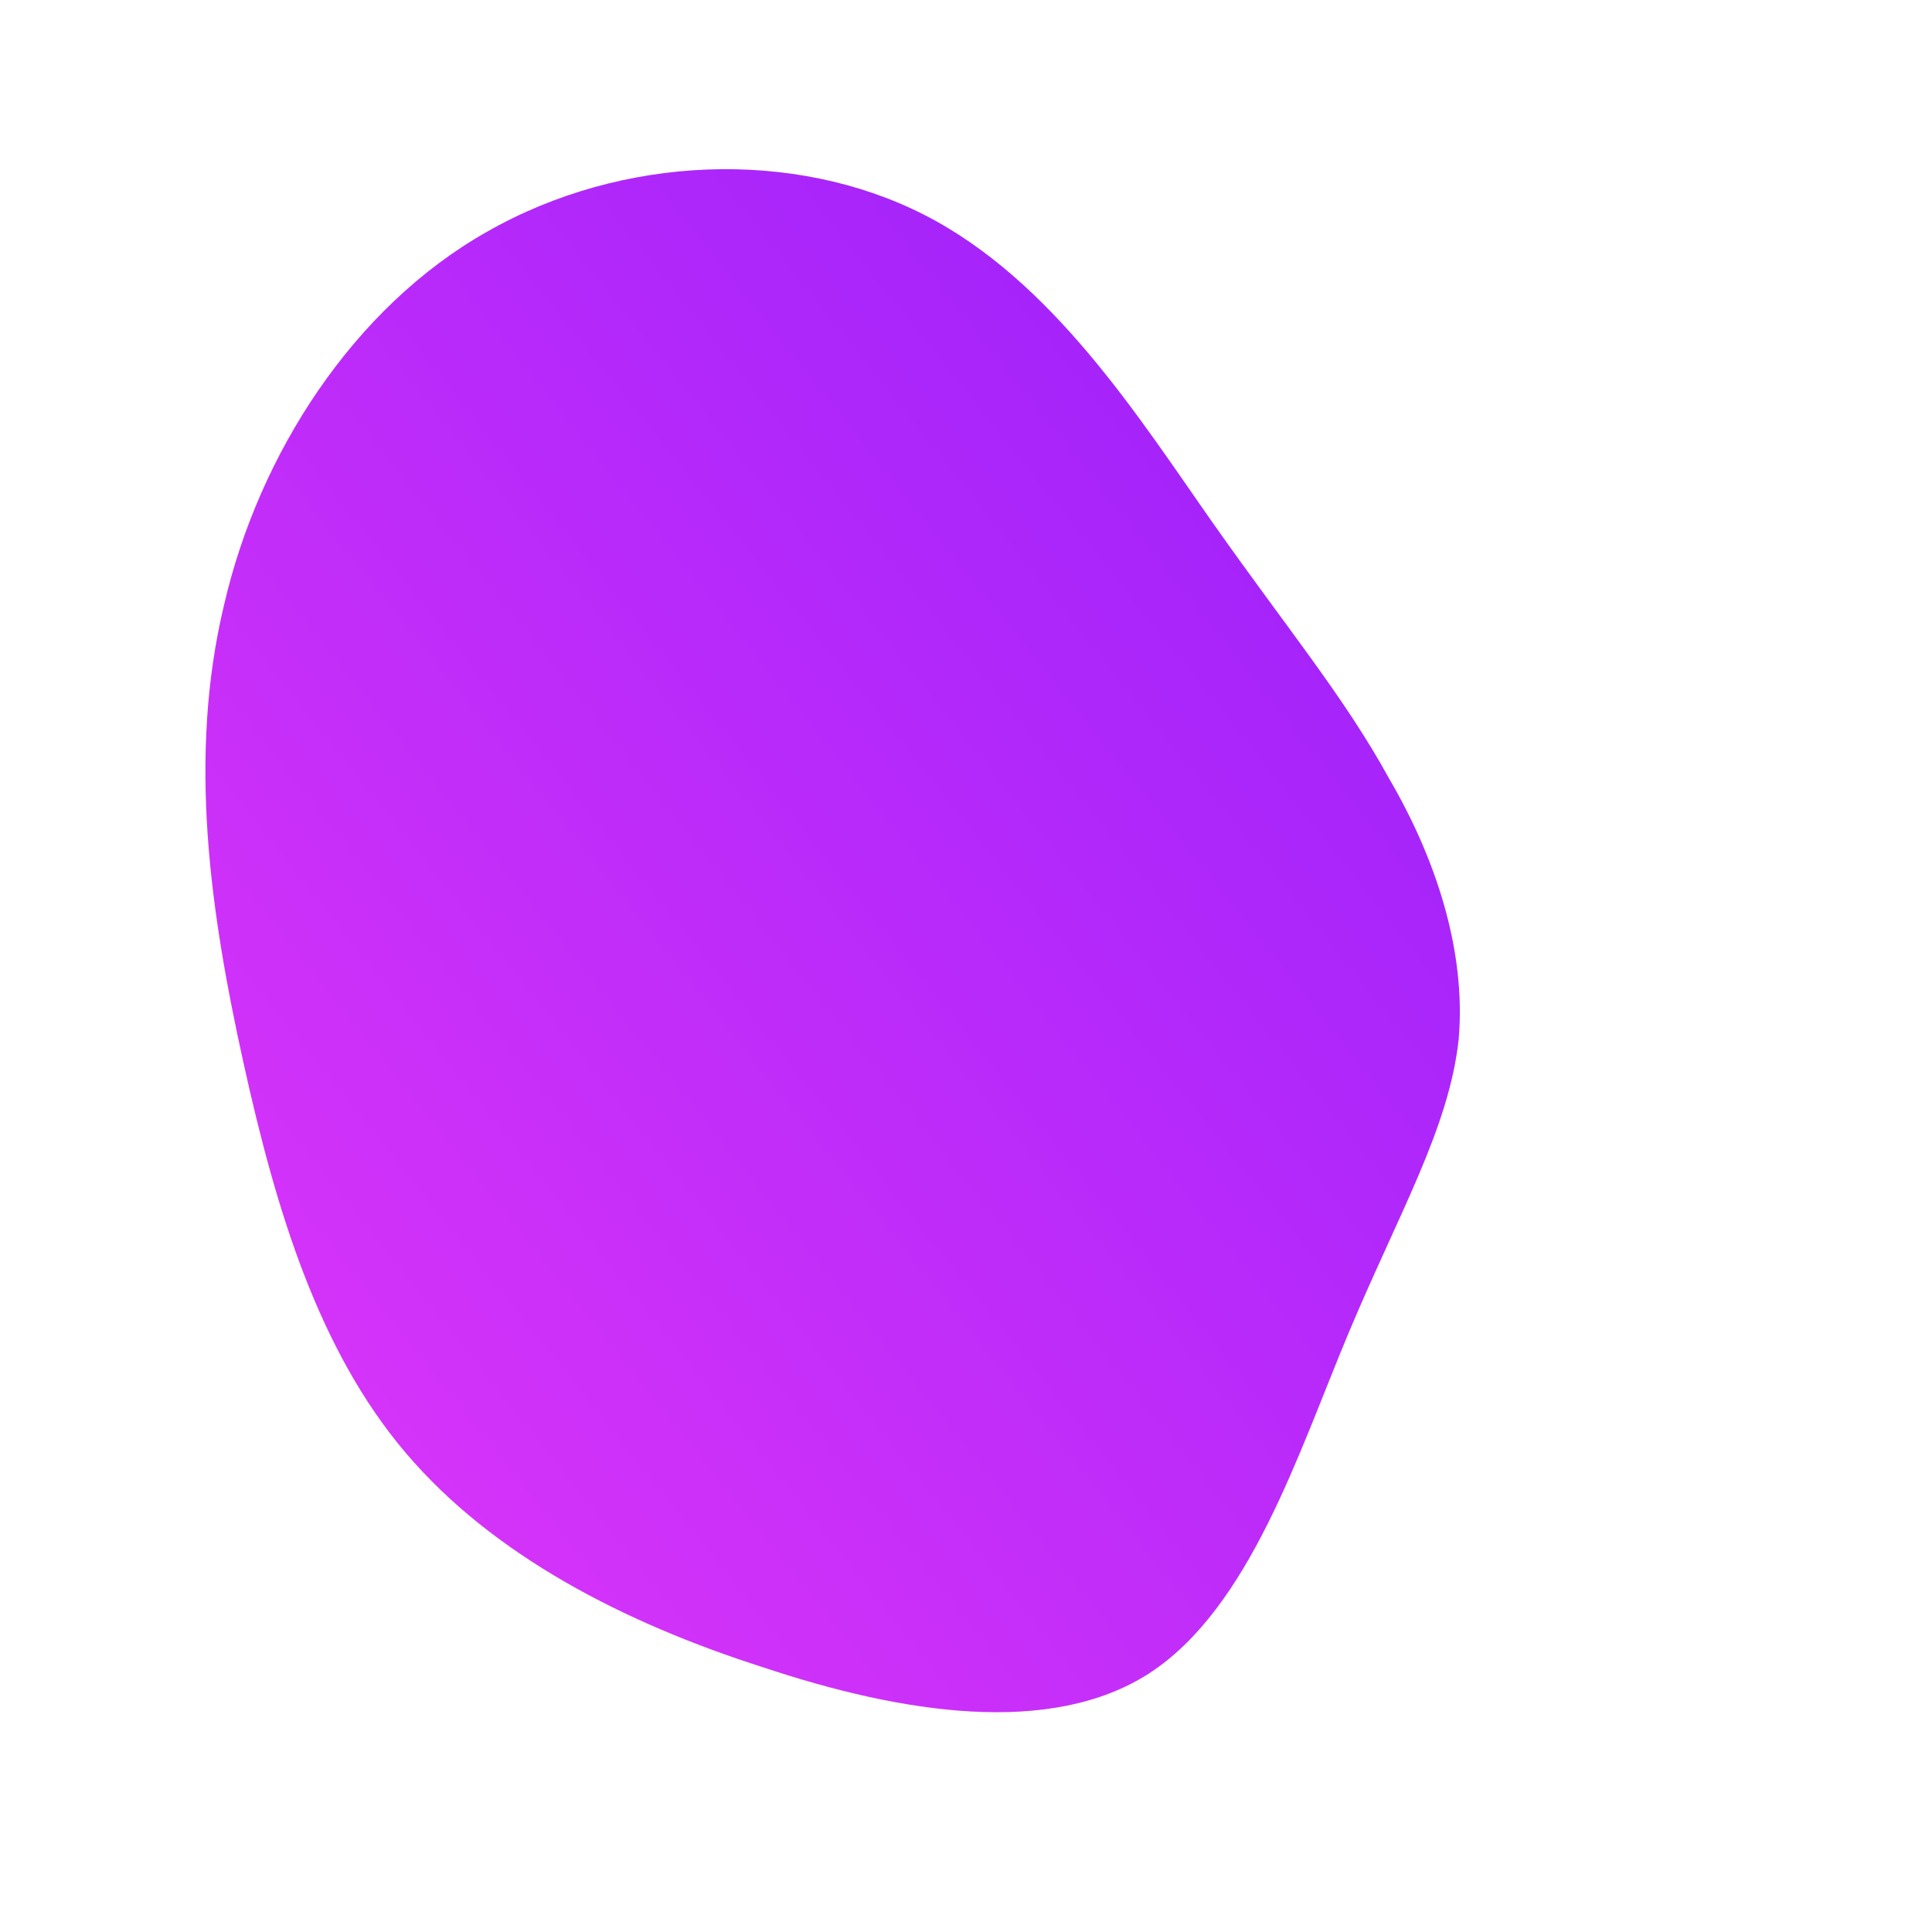 <!--?xml version="1.0" standalone="no"?-->
              <svg id="sw-js-blob-svg" viewBox="0 0 100 100" xmlns="http://www.w3.org/2000/svg" version="1.1">
                    <defs> 
                        <linearGradient id="sw-gradient" x1="0" x2="1" y1="1" y2="0">
                            <stop id="stop1" stop-color="rgba(225.223, 55, 248, 1)" offset="0%"></stop>
                            <stop id="stop2" stop-color="rgba(149.758, 31, 251, 1)" offset="100%"></stop>
                        </linearGradient>
                    </defs>
                <path fill="url(#sw-gradient)" d="M12.8,-22.9C16.6,-17.5,19.6,-13.9,21.9,-9.7C24.3,-5.6,25.9,-0.8,25.5,3.8C25,8.4,22.4,12.8,19.8,19C17.2,25.2,14.7,33.2,9.5,36.6C4.4,39.9,-3.3,38.7,-10.5,36.3C-17.7,34,-24.5,30.5,-29,25.2C-33.5,19.9,-35.7,12.7,-37.4,5C-39.1,-2.7,-40.3,-10.8,-38.4,-18.7C-36.6,-26.5,-31.7,-34.1,-24.8,-38C-17.8,-42,-8.9,-42.3,-2.2,-38.9C4.5,-35.5,9,-28.3,12.8,-22.9Z" width="100%" height="100%" transform="translate(50 50)" stroke-width="0" style="transition: all 0.3s ease 0s;"></path>
              </svg>
